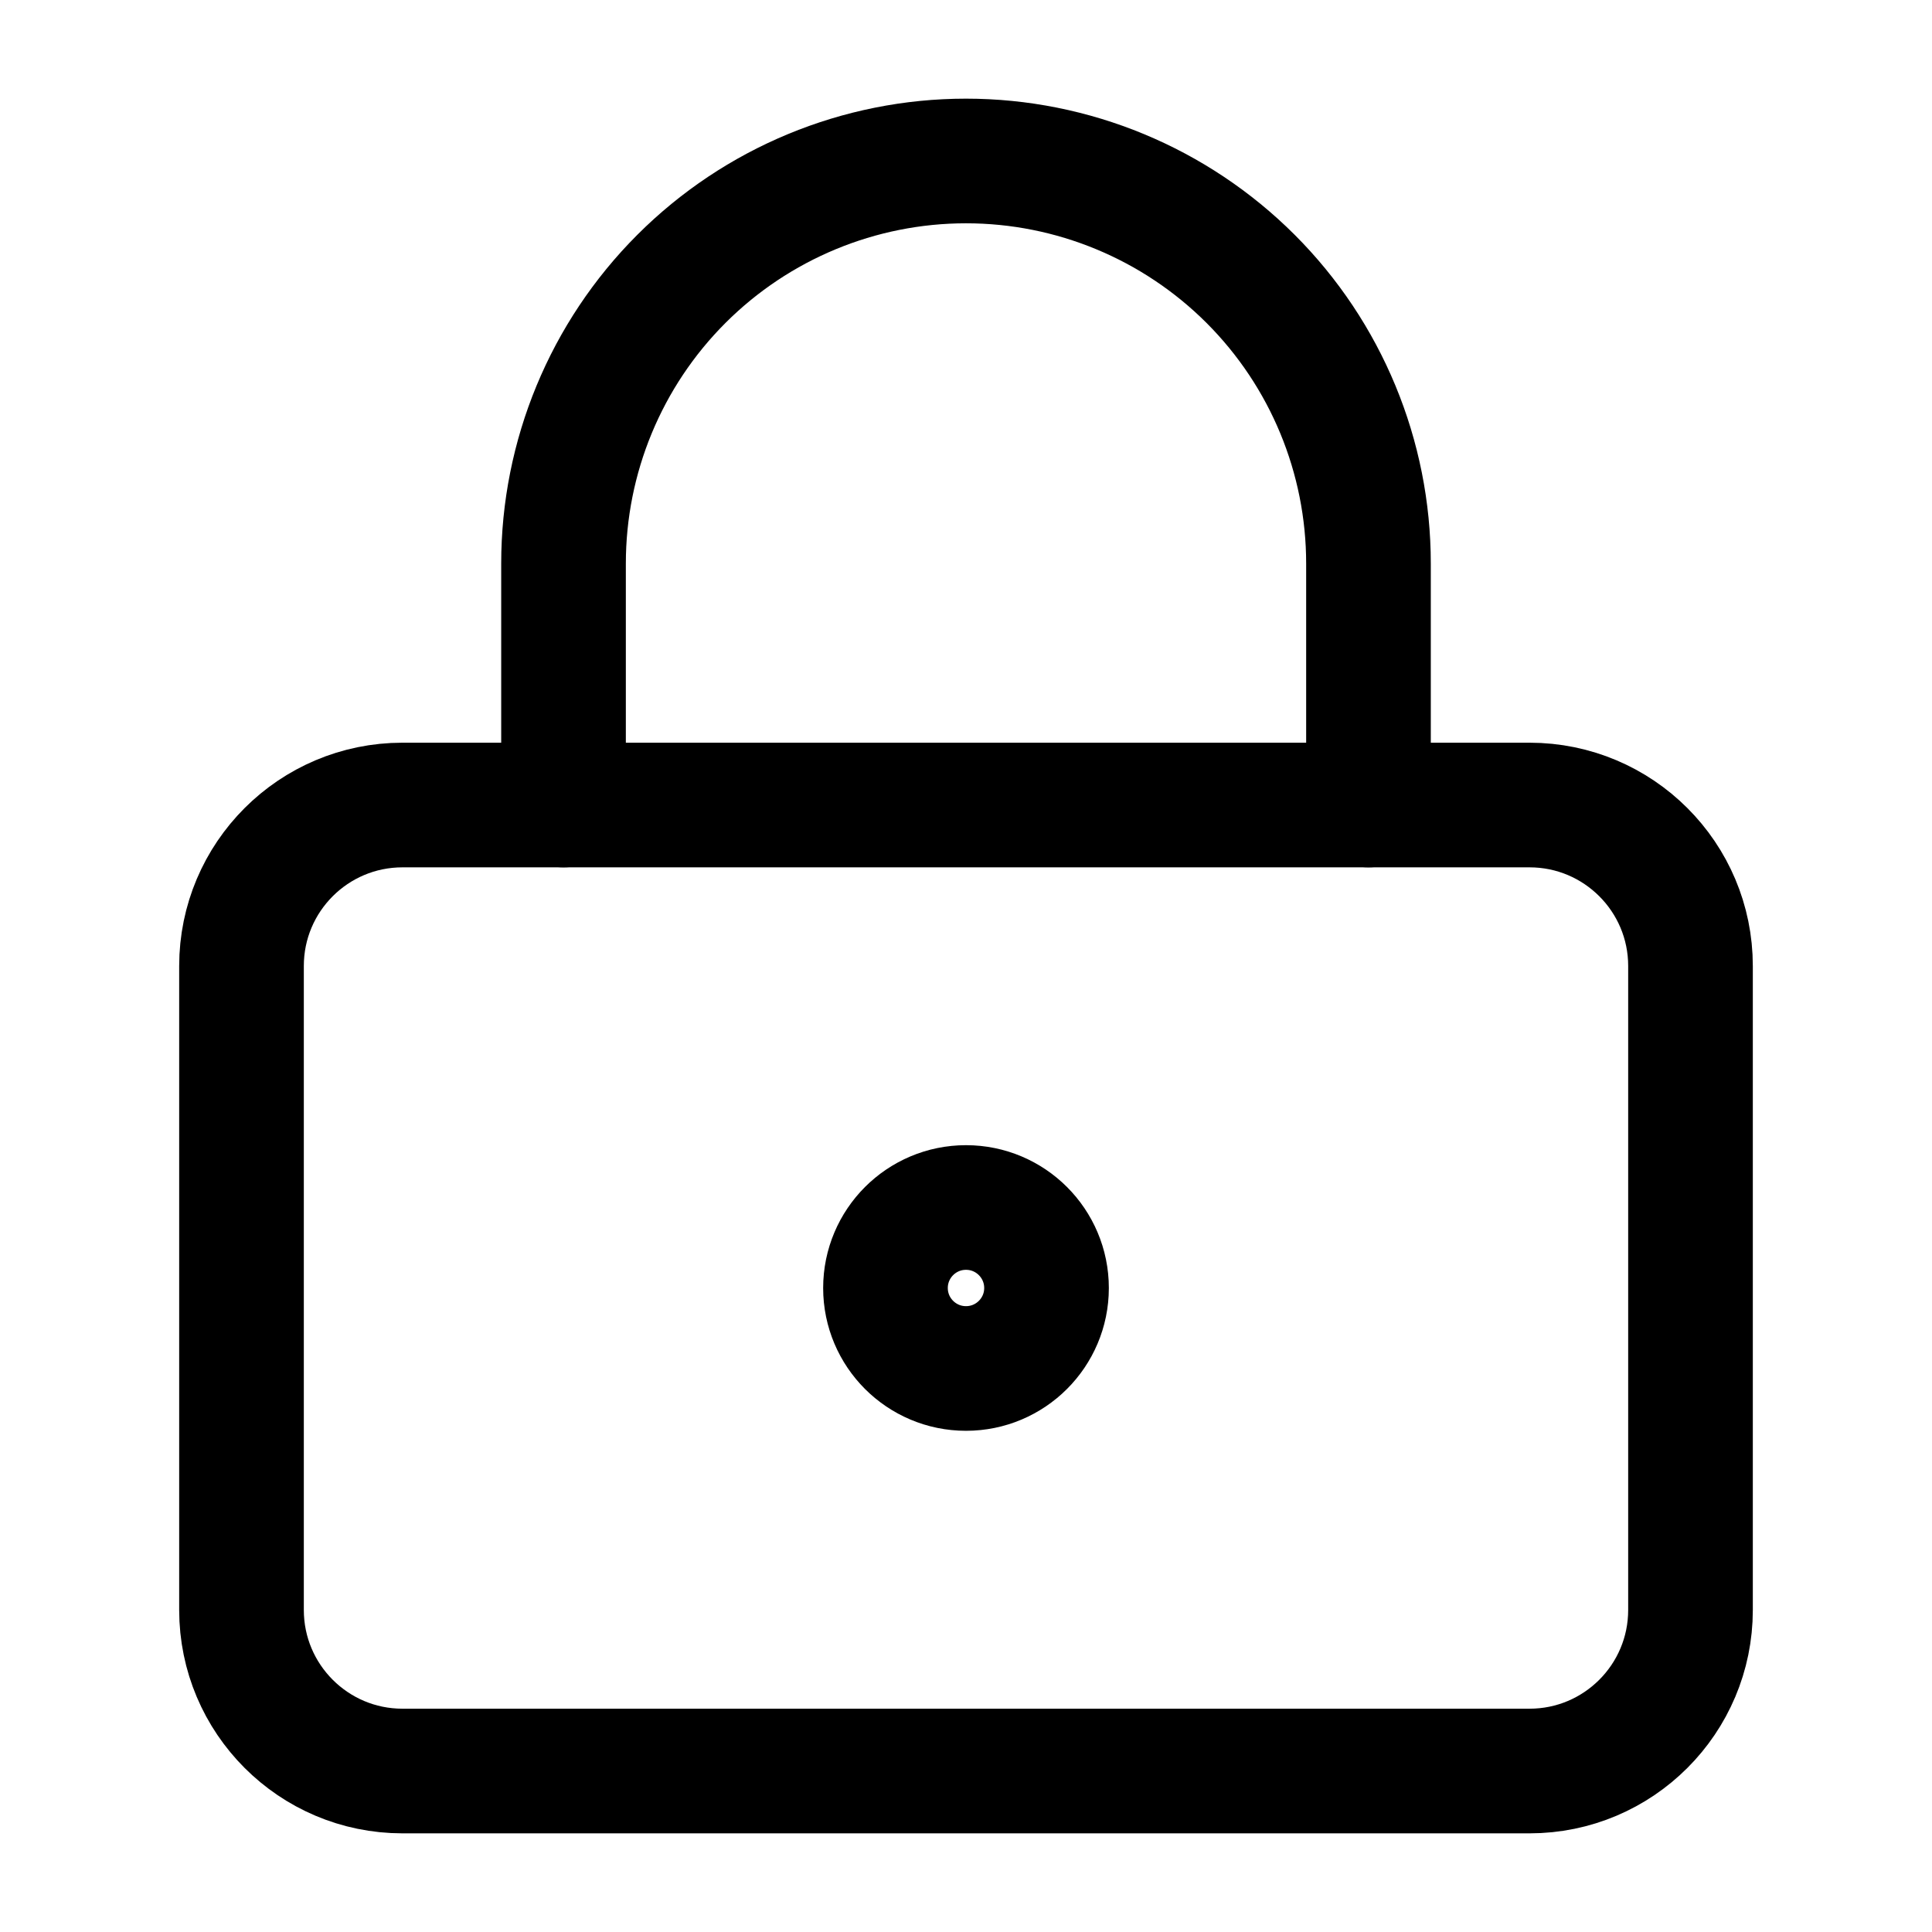 <svg width="31" height="31" viewBox="0 0 31 31" fill="none" xmlns="http://www.w3.org/2000/svg">
<path d="M15.5 21.958C16.213 21.958 16.792 21.38 16.792 20.667C16.792 19.953 16.213 19.375 15.5 19.375C14.787 19.375 14.208 19.953 14.208 20.667C14.208 21.38 14.787 21.958 15.5 21.958Z" stroke="black" stroke-width="2" stroke-linecap="round" stroke-linejoin="round"/>
<path d="M24.542 12.917H6.458C5.032 12.917 3.875 14.073 3.875 15.5V25.833C3.875 27.26 5.032 28.417 6.458 28.417H24.542C25.968 28.417 27.125 27.26 27.125 25.833V15.5C27.125 14.073 25.968 12.917 24.542 12.917Z" stroke="black" stroke-width="2" stroke-linecap="round" stroke-linejoin="round"/>
<path d="M9.042 12.917V9.042C9.042 7.329 9.722 5.686 10.933 4.475C12.144 3.264 13.787 2.583 15.5 2.583C17.213 2.583 18.855 3.264 20.067 4.475C21.278 5.686 21.958 7.329 21.958 9.042V12.917" stroke="black" stroke-width="2" stroke-linecap="round" stroke-linejoin="round"/>
</svg>
